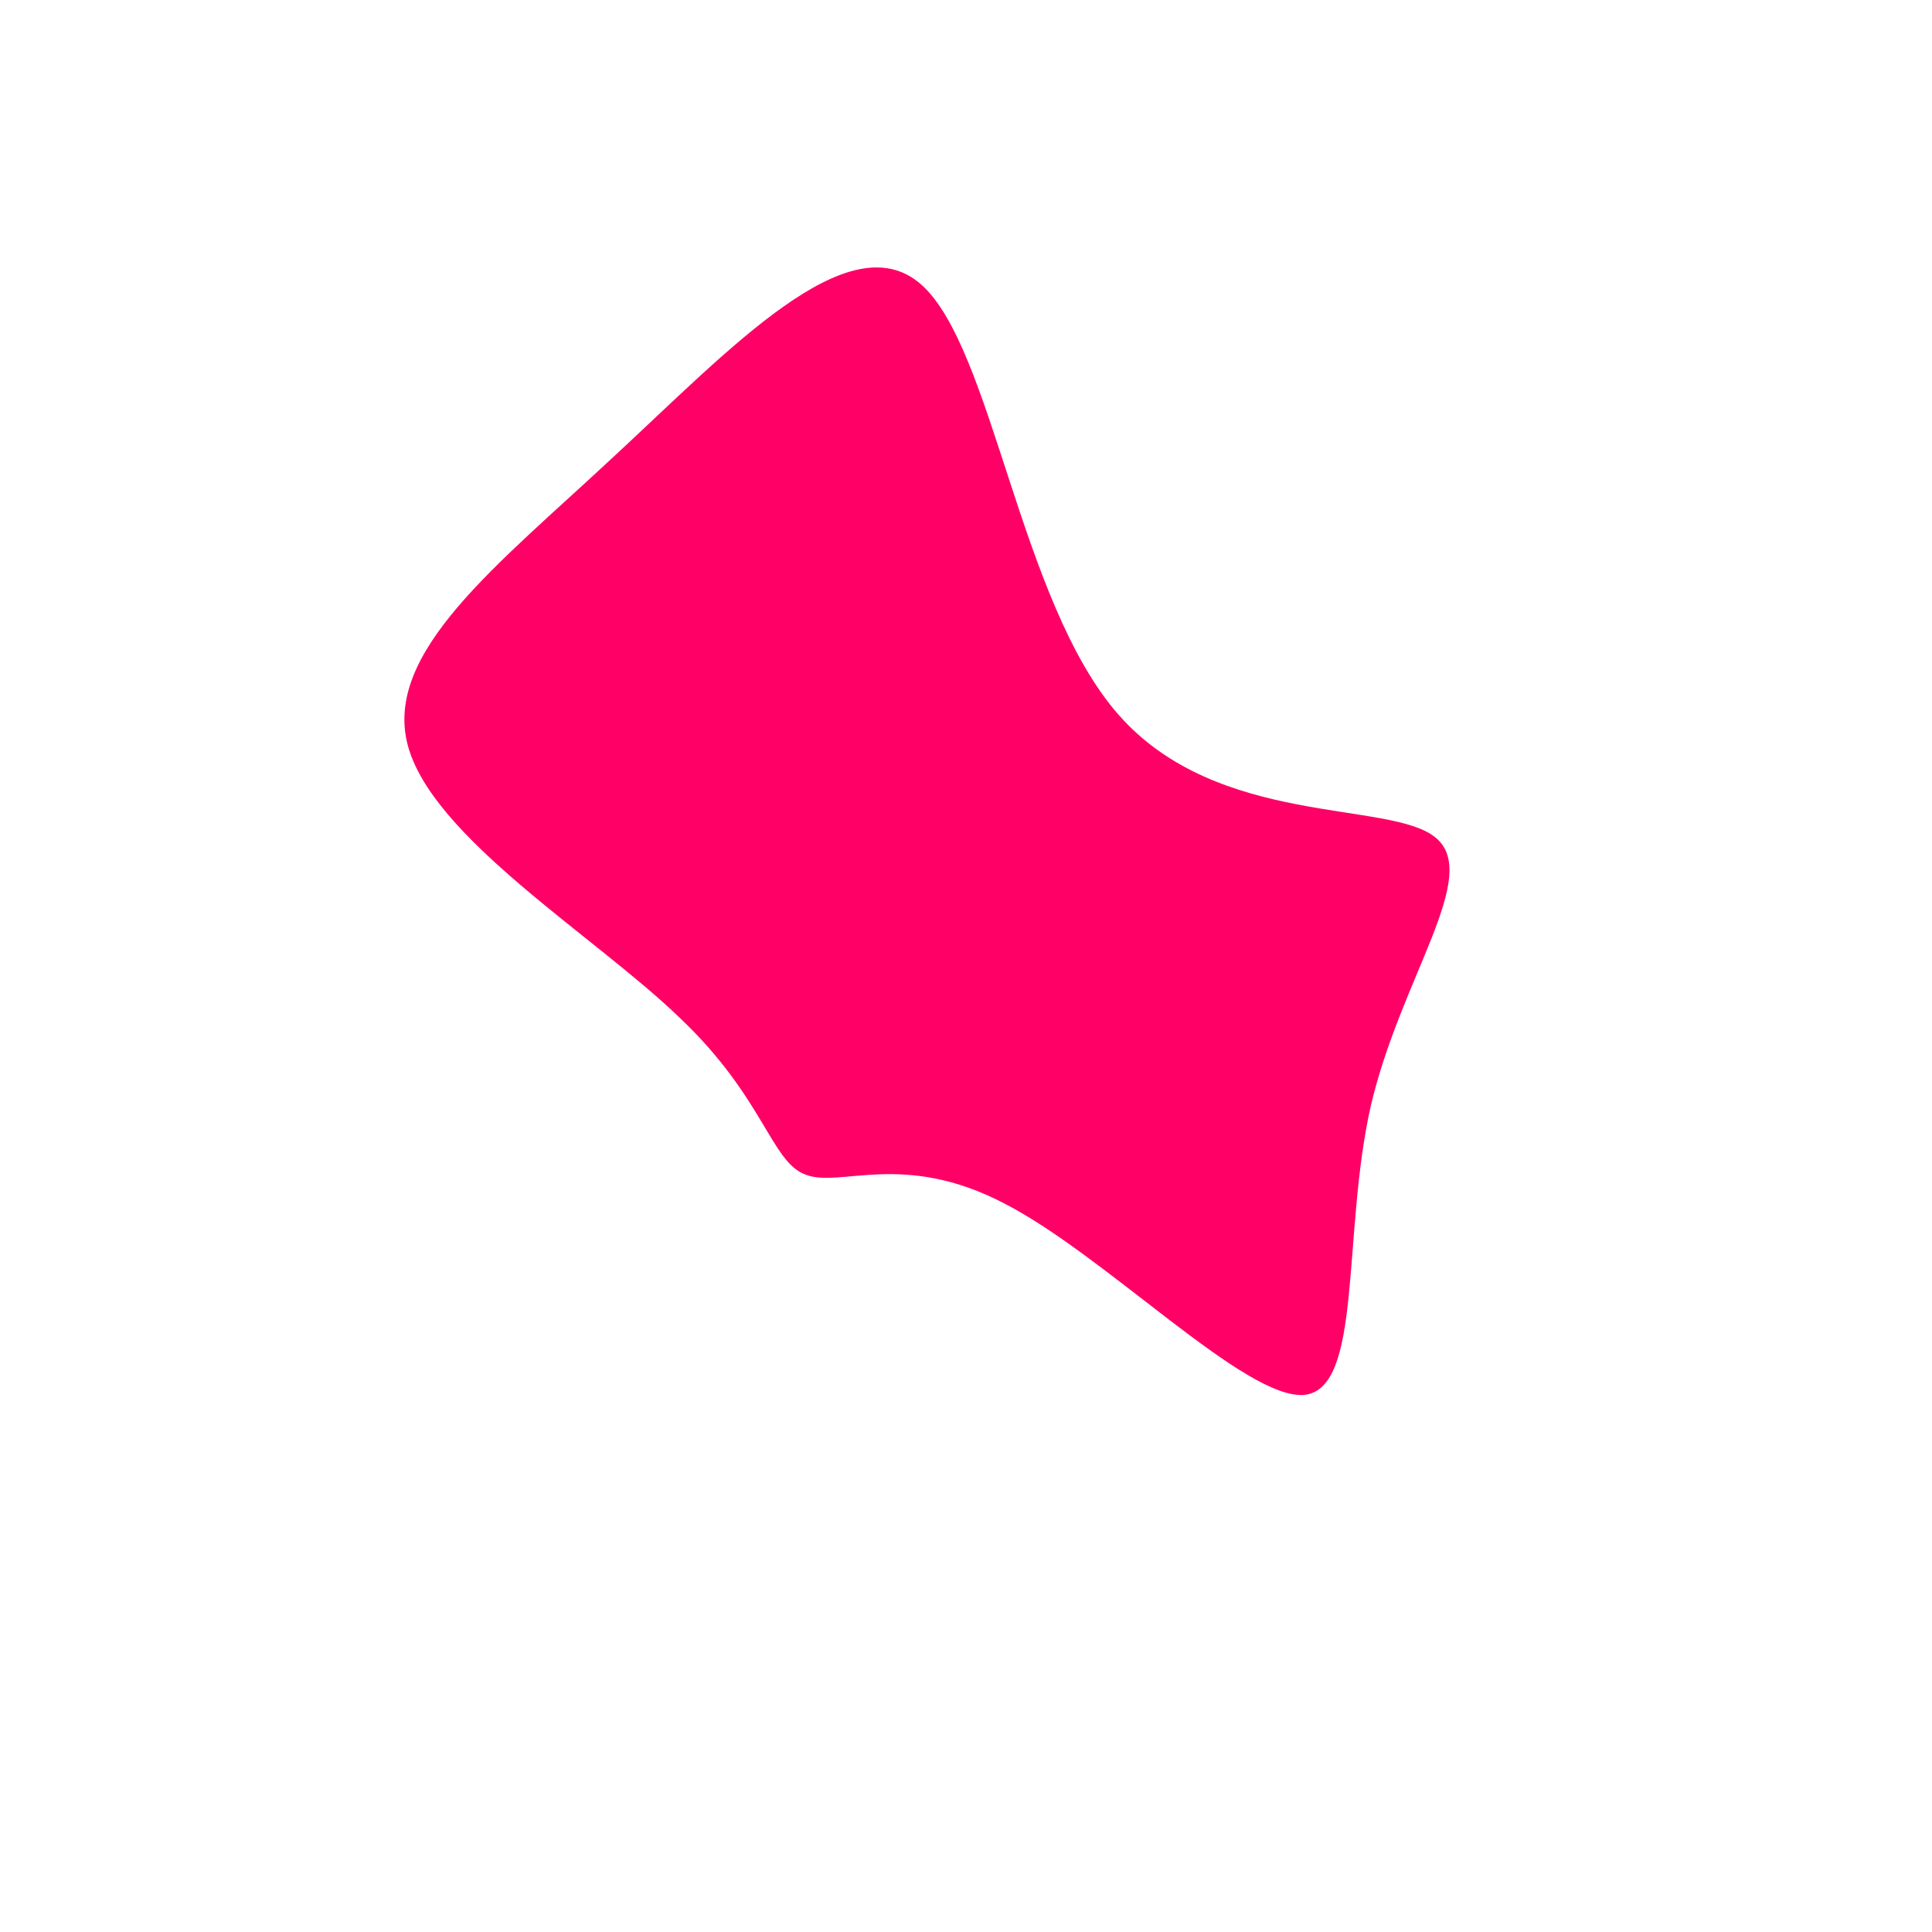 <svg viewBox="0 0 200 200" xmlns="http://www.w3.org/2000/svg">
  <path fill="#FF0066" d="M15.8,-26C26.1,-14.3,43.9,-17.2,48.6,-13.3C53.4,-9.4,45,1.2,41.9,14.5C38.9,27.8,41.1,43.8,35,44.4C28.9,44.9,14.5,30,4,24.6C-6.5,19.1,-13,23,-16.6,21.6C-20.2,20.3,-20.9,13.6,-29.7,5.3C-38.4,-3.1,-55.3,-13.3,-57.8,-22.9C-60.3,-32.5,-48.5,-41.5,-36.5,-52.7C-24.5,-63.8,-12.2,-77.1,-4.7,-70.6C2.8,-64.1,5.5,-37.7,15.8,-26Z" transform="translate(100 100)" />
</svg>